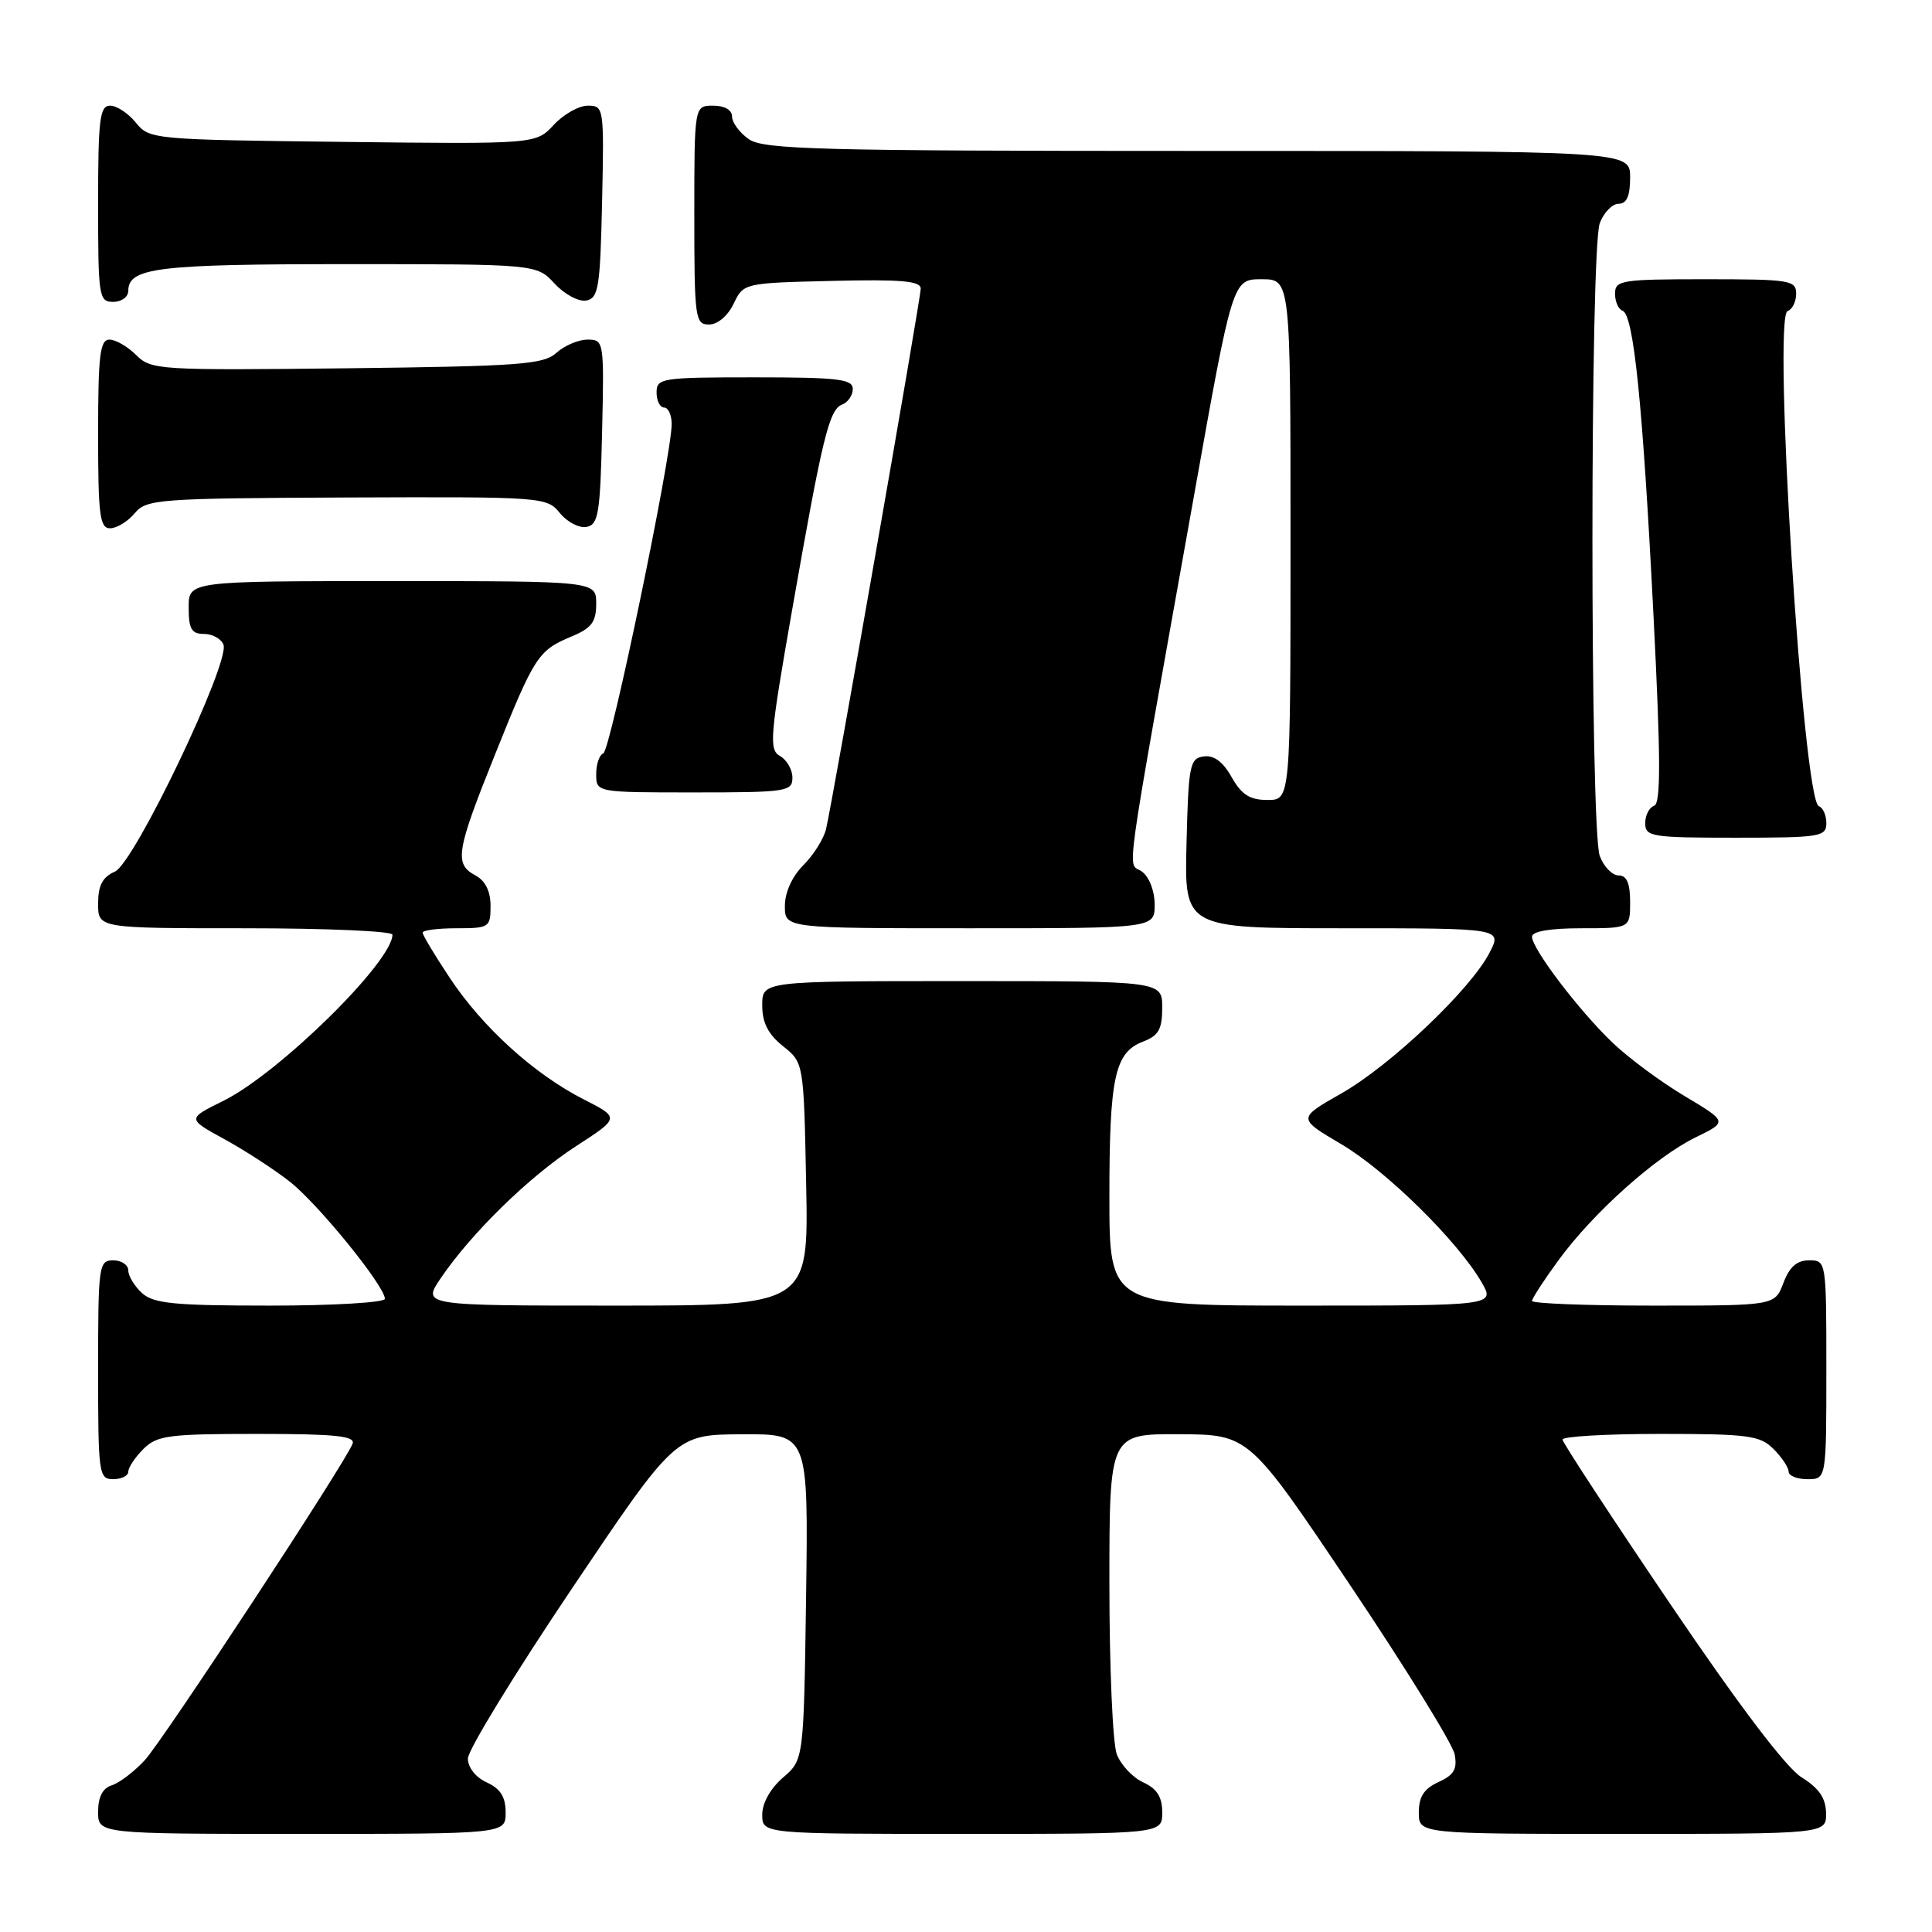 <?xml version="1.0" encoding="UTF-8" standalone="no"?>
<!DOCTYPE svg PUBLIC "-//W3C//DTD SVG 1.1//EN" "http://www.w3.org/Graphics/SVG/1.1/DTD/svg11.dtd" >
<svg xmlns="http://www.w3.org/2000/svg" xmlns:xlink="http://www.w3.org/1999/xlink" version="1.1" viewBox="0 0 256 256">
 <g >
 <path fill="currentColor"
d=" M 67.00 240.16 C 67.00 238.10 66.31 237.01 64.50 236.18 C 63.03 235.51 62.00 234.21 62.00 233.01 C 62.00 231.90 68.19 221.78 75.75 210.54 C 89.50 190.09 89.50 190.09 98.31 190.05 C 107.11 190.00 107.11 190.00 106.81 211.59 C 106.50 233.18 106.50 233.18 103.75 235.54 C 102.09 236.97 101.00 238.91 101.00 240.45 C 101.00 243.00 101.00 243.00 127.50 243.00 C 154.00 243.00 154.00 243.00 154.00 240.16 C 154.00 238.10 153.31 237.01 151.48 236.17 C 150.09 235.54 148.52 233.86 147.98 232.45 C 147.44 231.03 147.00 220.90 147.00 209.93 C 147.00 190.00 147.00 190.00 156.25 190.04 C 165.50 190.09 165.50 190.09 178.89 210.03 C 186.25 220.99 192.48 231.08 192.75 232.45 C 193.12 234.41 192.66 235.20 190.61 236.13 C 188.69 237.01 188.00 238.07 188.00 240.16 C 188.00 243.00 188.00 243.00 215.00 243.00 C 242.00 243.00 242.00 243.00 241.96 240.25 C 241.93 238.26 241.04 236.95 238.71 235.50 C 236.65 234.21 230.41 225.97 221.29 212.50 C 213.47 200.95 207.06 191.16 207.04 190.75 C 207.02 190.34 212.85 190.00 220.00 190.00 C 231.67 190.00 233.21 190.21 235.00 192.00 C 236.10 193.10 237.00 194.45 237.00 195.00 C 237.00 195.55 238.12 196.00 239.50 196.00 C 242.00 196.00 242.00 196.00 242.00 181.50 C 242.00 167.07 241.99 167.00 239.72 167.00 C 238.10 167.00 237.11 167.87 236.31 170.00 C 235.17 173.00 235.17 173.00 219.09 173.00 C 210.24 173.00 203.00 172.72 203.00 172.38 C 203.00 172.05 204.60 169.59 206.55 166.93 C 211.17 160.63 219.41 153.27 224.71 150.69 C 228.92 148.64 228.92 148.64 223.21 145.23 C 220.07 143.36 215.78 140.18 213.67 138.16 C 209.20 133.88 203.00 125.72 203.00 124.12 C 203.00 123.41 205.38 123.00 209.50 123.00 C 216.00 123.00 216.00 123.00 216.00 119.50 C 216.00 117.03 215.55 116.00 214.48 116.00 C 213.64 116.00 212.51 114.85 211.98 113.43 C 210.68 110.02 210.68 32.98 211.98 29.57 C 212.51 28.15 213.64 27.00 214.48 27.00 C 215.55 27.00 216.00 25.97 216.00 23.50 C 216.00 20.00 216.00 20.00 158.72 20.00 C 108.50 20.00 101.17 19.81 99.22 18.44 C 98.00 17.59 97.00 16.24 97.00 15.44 C 97.00 14.57 96.01 14.00 94.50 14.00 C 92.00 14.00 92.00 14.00 92.00 28.50 C 92.00 42.20 92.11 43.00 93.95 43.00 C 95.08 43.00 96.44 41.86 97.21 40.25 C 98.52 37.51 98.56 37.50 110.26 37.22 C 119.40 37.00 122.00 37.23 122.00 38.24 C 122.00 39.58 110.43 105.60 109.46 109.84 C 109.16 111.12 107.81 113.28 106.46 114.63 C 104.96 116.13 104.00 118.24 104.00 120.05 C 104.00 123.00 104.00 123.00 128.50 123.00 C 153.00 123.00 153.00 123.00 153.00 119.86 C 153.00 118.06 152.28 116.19 151.30 115.48 C 149.37 114.06 148.68 119.04 158.20 65.75 C 163.33 37.00 163.33 37.00 167.17 37.00 C 171.00 37.00 171.00 37.00 171.00 71.50 C 171.00 106.00 171.00 106.00 167.95 106.00 C 165.61 106.00 164.52 105.31 163.20 102.98 C 162.06 100.94 160.85 100.04 159.50 100.23 C 157.65 100.48 157.48 101.37 157.22 111.75 C 156.93 123.00 156.93 123.00 177.99 123.00 C 199.05 123.00 199.05 123.00 197.37 126.24 C 194.85 131.13 184.25 141.19 177.71 144.90 C 171.93 148.19 171.93 148.19 177.71 151.60 C 183.67 155.11 193.11 164.40 196.31 169.89 C 198.11 173.00 198.11 173.00 172.56 173.00 C 147.00 173.00 147.00 173.00 147.00 158.57 C 147.00 142.72 147.71 139.44 151.48 138.01 C 153.52 137.23 154.00 136.37 154.00 133.52 C 154.00 130.00 154.00 130.00 127.50 130.00 C 101.00 130.00 101.00 130.00 101.00 133.21 C 101.00 135.52 101.78 137.04 103.75 138.62 C 106.50 140.81 106.50 140.81 106.82 156.90 C 107.14 173.00 107.14 173.00 81.53 173.00 C 55.93 173.00 55.93 173.00 58.40 169.37 C 62.48 163.36 70.14 155.88 76.32 151.88 C 82.14 148.11 82.14 148.11 77.32 145.66 C 70.80 142.34 63.94 136.13 59.60 129.58 C 57.62 126.60 56.00 123.90 56.00 123.58 C 56.00 123.26 58.02 123.00 60.50 123.00 C 64.82 123.00 65.00 122.88 65.00 120.04 C 65.00 118.09 64.31 116.70 63.00 116.00 C 60.16 114.48 60.43 112.83 65.60 99.96 C 70.83 86.91 71.30 86.19 75.75 84.33 C 78.39 83.23 79.00 82.41 79.00 79.99 C 79.00 77.00 79.00 77.00 52.00 77.00 C 25.00 77.00 25.00 77.00 25.00 80.50 C 25.00 83.35 25.38 84.00 27.03 84.00 C 28.15 84.00 29.31 84.64 29.61 85.42 C 30.51 87.78 17.81 114.35 15.23 115.49 C 13.58 116.22 13.00 117.32 13.00 119.74 C 13.00 123.00 13.00 123.00 32.50 123.00 C 43.23 123.00 52.00 123.38 52.00 123.85 C 52.00 127.44 36.95 142.23 29.59 145.87 C 24.79 148.24 24.79 148.24 29.72 150.94 C 32.43 152.42 36.33 154.95 38.39 156.57 C 42.15 159.51 51.00 170.42 51.00 172.10 C 51.00 172.59 44.17 173.00 35.83 173.00 C 23.12 173.00 20.36 172.73 18.83 171.35 C 17.82 170.43 17.00 169.08 17.00 168.35 C 17.00 167.61 16.10 167.00 15.00 167.00 C 13.09 167.00 13.00 167.67 13.00 181.50 C 13.00 195.33 13.09 196.00 15.00 196.00 C 16.10 196.00 17.00 195.55 17.00 195.00 C 17.00 194.45 17.90 193.10 19.00 192.00 C 20.80 190.20 22.33 190.00 34.11 190.00 C 44.43 190.00 47.11 190.28 46.72 191.30 C 45.72 193.89 21.63 230.58 19.18 233.24 C 17.79 234.74 15.83 236.24 14.82 236.56 C 13.60 236.94 13.00 238.11 13.00 240.07 C 13.00 243.00 13.00 243.00 40.00 243.00 C 67.00 243.00 67.00 243.00 67.00 240.16 Z  M 242.00 109.08 C 242.00 108.03 241.56 107.02 241.01 106.83 C 238.91 106.12 234.86 41.88 236.87 41.21 C 237.49 41.00 238.00 39.97 238.00 38.92 C 238.00 37.13 237.16 37.00 226.00 37.00 C 214.84 37.00 214.00 37.13 214.00 38.92 C 214.00 39.97 214.45 40.98 214.99 41.17 C 216.47 41.66 217.67 53.52 219.09 81.44 C 220.06 100.55 220.08 106.47 219.18 106.77 C 218.53 106.99 218.00 108.03 218.00 109.08 C 218.00 110.87 218.84 111.00 230.00 111.00 C 241.16 111.00 242.00 110.87 242.00 109.08 Z  M 105.00 103.05 C 105.00 101.98 104.26 100.69 103.36 100.18 C 101.87 99.35 102.01 97.65 104.95 80.88 C 109.00 57.80 109.86 54.27 111.60 53.60 C 112.37 53.30 113.00 52.37 113.00 51.53 C 113.00 50.23 111.01 50.00 100.00 50.00 C 87.67 50.00 87.00 50.10 87.00 52.00 C 87.00 53.10 87.45 54.00 88.00 54.00 C 88.55 54.00 89.00 54.99 89.00 56.19 C 89.00 60.38 80.88 99.50 79.94 99.83 C 79.42 100.02 79.00 101.25 79.00 102.58 C 79.00 105.00 79.00 105.00 92.00 105.00 C 104.22 105.00 105.00 104.88 105.00 103.05 Z  M 17.84 68.02 C 19.41 66.14 20.87 66.03 45.97 65.92 C 71.99 65.82 72.46 65.85 74.19 67.99 C 75.16 69.18 76.75 70.00 77.72 69.82 C 79.29 69.52 79.53 68.04 79.78 57.24 C 80.06 45.21 80.02 45.00 77.86 45.00 C 76.65 45.00 74.79 45.79 73.73 46.75 C 72.01 48.30 68.90 48.53 45.94 48.80 C 21.02 49.08 20.02 49.02 18.05 47.05 C 16.92 45.92 15.32 45.00 14.50 45.00 C 13.25 45.00 13.00 47.06 13.00 57.50 C 13.00 68.26 13.22 70.00 14.59 70.00 C 15.46 70.00 16.93 69.11 17.84 68.02 Z  M 17.00 38.54 C 17.00 35.47 20.88 35.00 45.98 35.00 C 71.10 35.00 71.10 35.00 73.49 37.58 C 74.81 39.01 76.69 40.01 77.69 39.82 C 79.30 39.51 79.53 38.10 79.78 26.74 C 80.05 14.26 80.02 14.00 77.89 14.00 C 76.70 14.00 74.67 15.15 73.37 16.55 C 71.01 19.10 71.01 19.10 45.41 18.80 C 20.25 18.51 19.79 18.46 18.00 16.25 C 17.00 15.01 15.46 14.00 14.59 14.00 C 13.22 14.00 13.00 15.79 13.00 27.00 C 13.00 39.33 13.10 40.00 15.00 40.00 C 16.10 40.00 17.00 39.34 17.00 38.54 Z "/>
</g>
</svg>